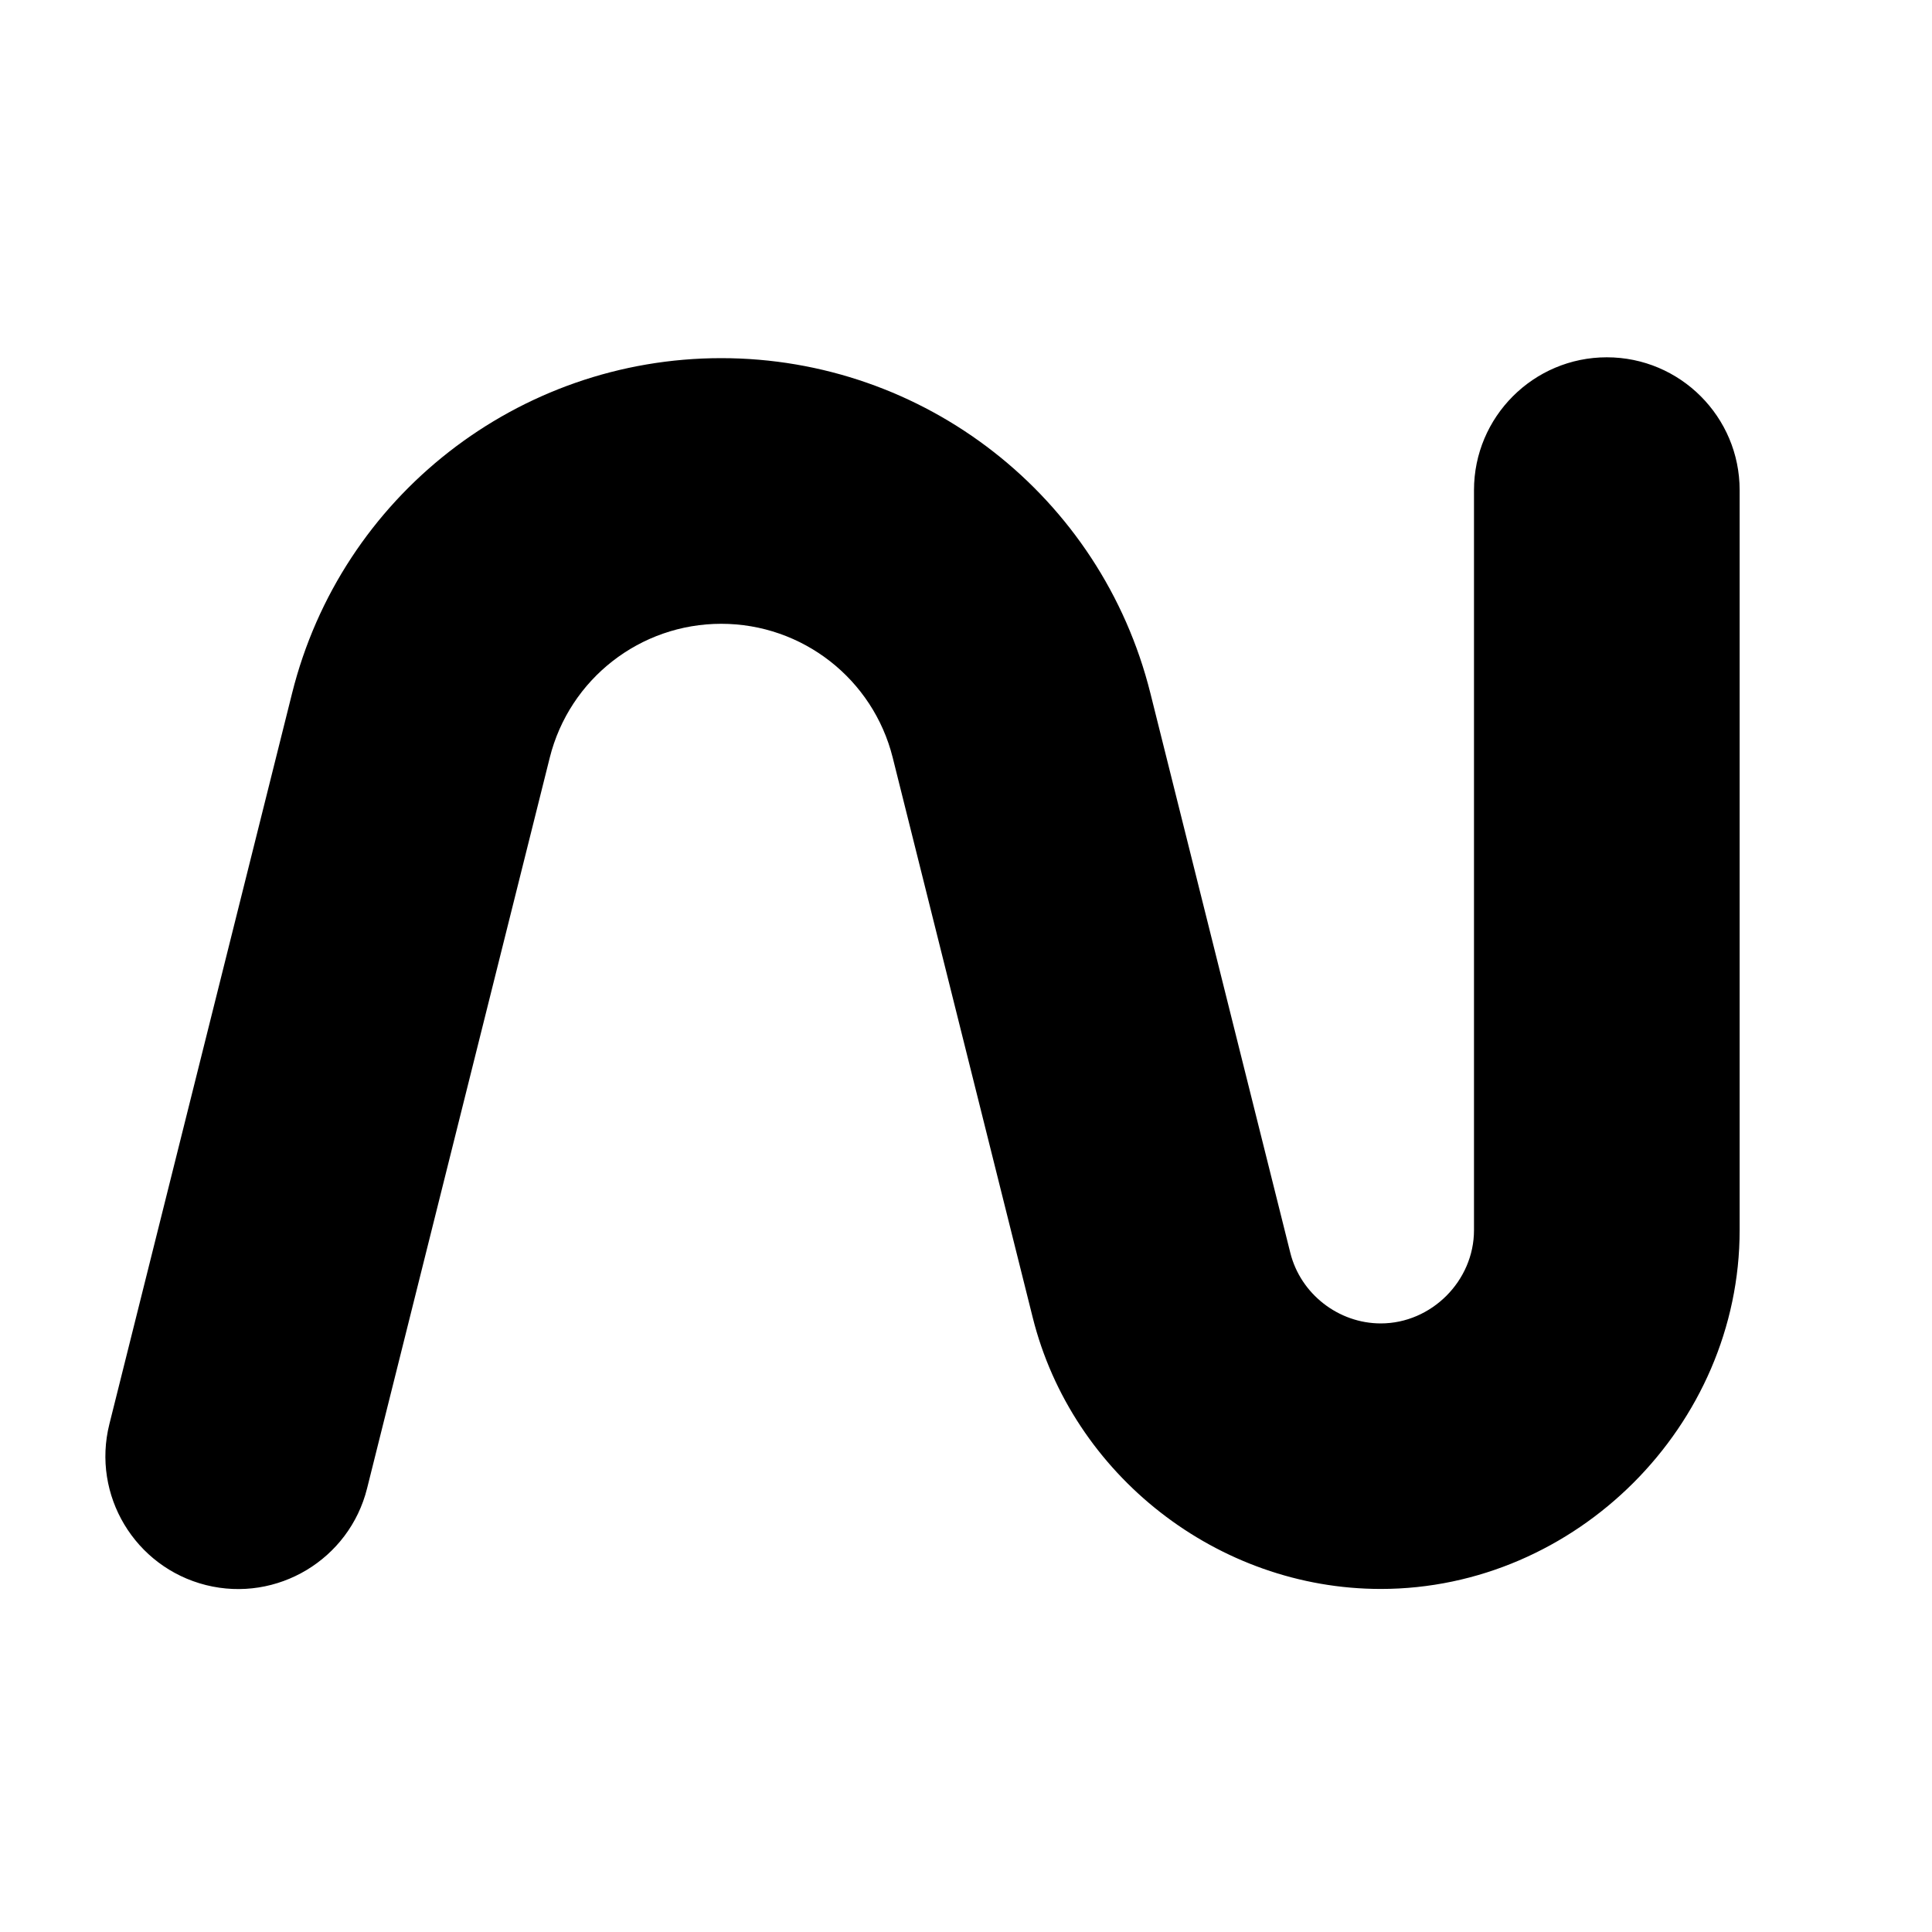 <svg xmlns="http://www.w3.org/2000/svg" width="16" height="16" viewBox="0 0 16 16">
  <path fill-rule="evenodd" clip-rule="evenodd" d="M3.04 12.326C2.893 12.915 2.295 13.274 1.706 13.127C1.117 12.979 0.758 12.382 0.906 11.793C0.906 11.793 1.605 8.995 2.419 5.741C2.826 4.11 4.292 2.966 5.973 2.966C7.655 2.966 9.12 4.11 9.527 5.741C9.984 7.568 10.405 9.251 10.686 10.376C10.771 10.716 11.085 10.96 11.435 10.96C11.855 10.96 12.207 10.607 12.207 10.188V4.059C12.207 3.452 12.7 2.959 13.307 2.959C13.914 2.959 14.407 3.452 14.407 4.059V10.188C14.407 11.805 13.052 13.159 11.435 13.159C10.086 13.159 8.878 12.217 8.552 10.909C8.271 9.784 7.85 8.102 7.393 6.274C7.23 5.623 6.645 5.166 5.973 5.166C5.301 5.166 4.716 5.623 4.553 6.274C3.739 9.529 3.04 12.326 3.04 12.326Z"/>
</svg>